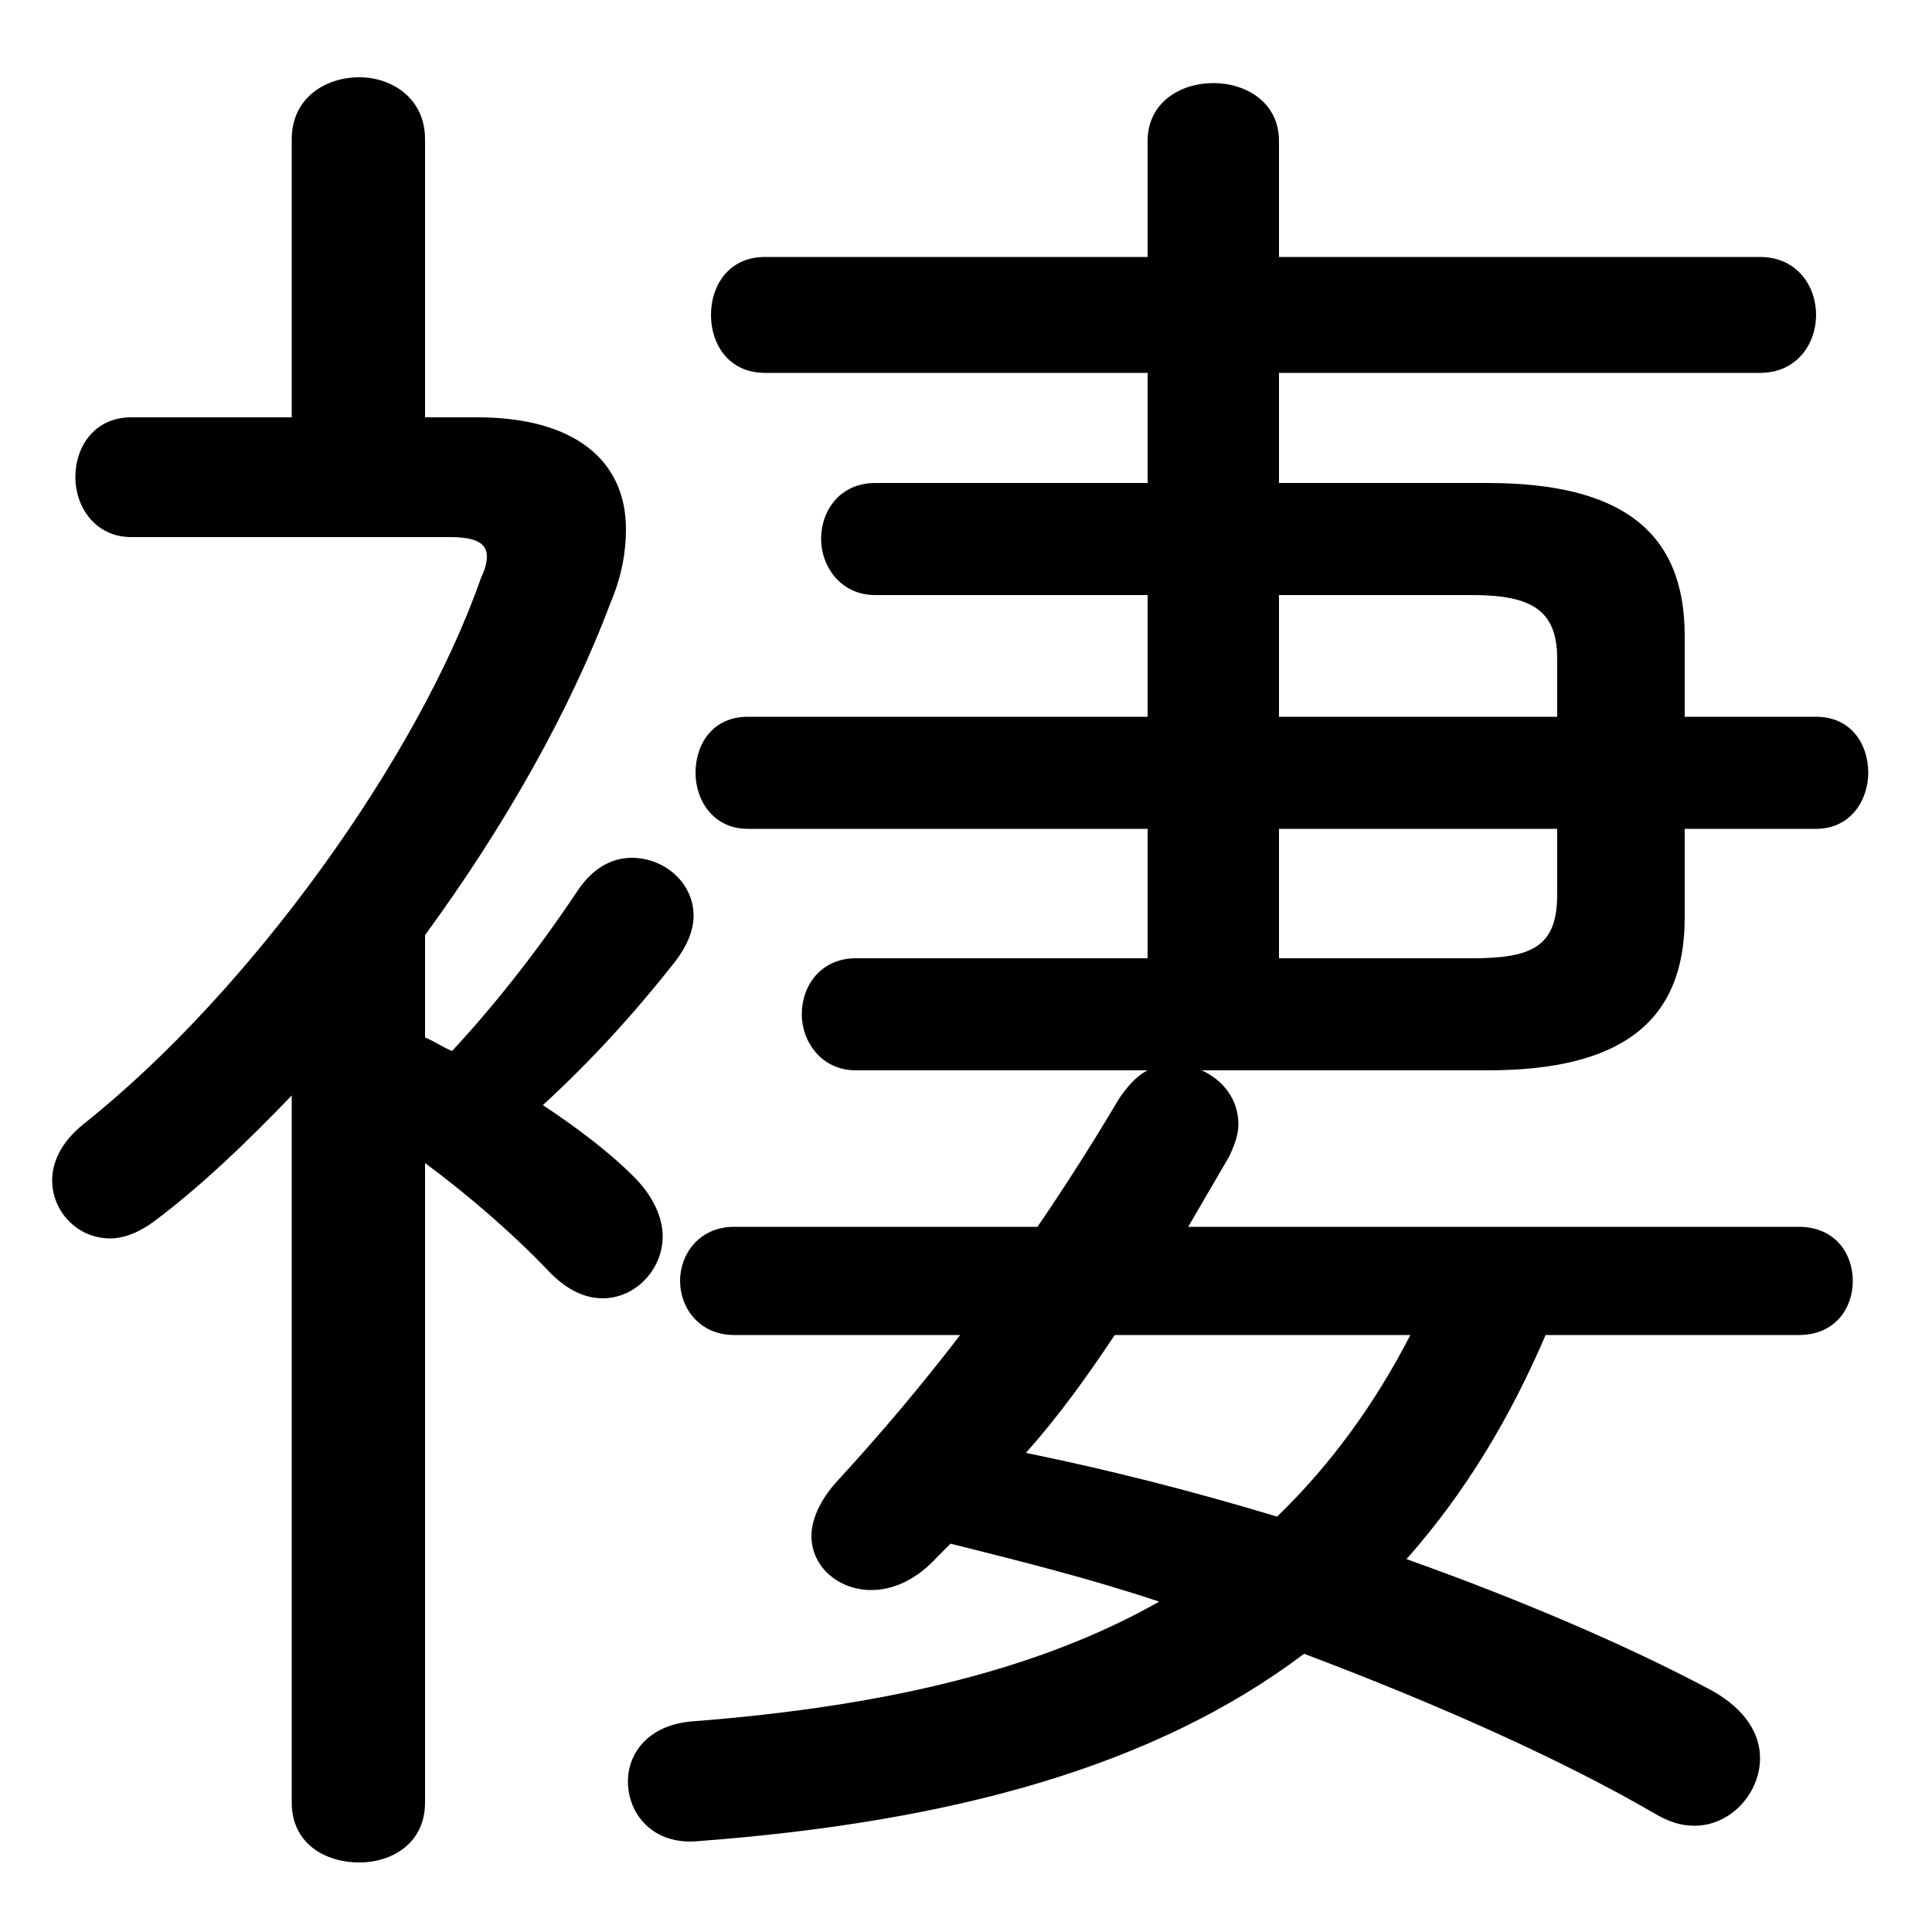 <svg xmlns="http://www.w3.org/2000/svg" viewBox="0 -44.0 50.0 50.0">
    <rect x="0" y="-44.0" width="50.0" height="50.0" fill="#808080" stroke="none"/>
    <g transform="scale(1, -1)">
        <!-- ボディの枠 -->
        <rect x="0" y="-6.0" width="50.0" height="50.0"
            stroke="white" fill="white"/>
        <!-- グリフ座標系の原点 -->
        <circle cx="0" cy="0" r="5" fill="white"/>
        <!-- グリフのアウトライン -->
        <g style="fill:black;stroke:#000000;stroke-width:0;stroke-linecap:round;stroke-linejoin:round;">
        <path d="M 29.7 22.55 L 29.7 19.2 L 22.15 19.2 C 21.25 19.2 20.75 18.5 20.75 17.75 C 20.75 17.05 21.25 16.3 22.15 16.3 L 29.7 16.3 C 29.4 16.15 29.15 15.85 28.95 15.55 C 28.3 14.45 27.6 13.35 26.85 12.25 L 19.0 12.25 C 18.1 12.25 17.6 11.55 17.6 10.85 C 17.6 10.15 18.1 9.45 19.0 9.45 L 24.85 9.45 C 23.85 8.15 22.8 6.9 21.65 5.65 C 21.2 5.15 21.0 4.65 21.0 4.25 C 21.0 3.45 21.7 2.85 22.55 2.85 C 23.1 2.85 23.7 3.1 24.25 3.7 C 24.35 3.8 24.5 3.95 24.6 4.05 C 26.4 3.6 28.2 3.15 30.0 2.55 C 27.0 0.85 23.1 -0.15 17.9 -0.55 C 16.75 -0.65 16.25 -1.4 16.25 -2.1 C 16.25 -2.95 16.9 -3.75 18.05 -3.65 C 24.7 -3.15 29.9 -1.7 33.75 1.2 C 37.2 -0.1 40.45 -1.55 42.85 -2.95 C 43.2 -3.15 43.5 -3.25 43.85 -3.25 C 44.8 -3.25 45.55 -2.4 45.55 -1.5 C 45.55 -0.9 45.2 -0.25 44.3 0.25 C 42.15 1.4 39.35 2.6 36.4 3.65 C 37.95 5.4 39.1 7.35 40.0 9.45 L 46.55 9.45 C 47.5 9.45 47.95 10.15 47.95 10.85 C 47.95 11.55 47.5 12.25 46.55 12.25 L 30.75 12.25 C 31.1 12.85 31.45 13.45 31.8 14.05 C 31.95 14.35 32.05 14.65 32.05 14.9 C 32.05 15.55 31.65 16.05 31.1 16.3 L 38.5 16.3 C 41.95 16.3 43.6 17.55 43.6 20.25 L 43.6 22.55 L 47.0 22.55 C 47.9 22.55 48.35 23.3 48.35 24.0 C 48.35 24.75 47.9 25.45 47.0 25.45 L 43.6 25.45 L 43.6 27.55 C 43.6 30.25 41.95 31.5 38.5 31.5 L 33.1 31.5 L 33.1 34.35 L 45.55 34.35 C 46.5 34.35 47.0 35.1 47.0 35.85 C 47.0 36.6 46.5 37.35 45.55 37.35 L 33.1 37.35 L 33.1 40.35 C 33.1 41.35 32.25 41.85 31.4 41.85 C 30.55 41.85 29.7 41.35 29.7 40.35 L 29.7 37.35 L 19.8 37.35 C 18.85 37.35 18.4 36.6 18.4 35.85 C 18.4 35.1 18.85 34.35 19.8 34.35 L 29.7 34.35 L 29.7 31.5 L 22.65 31.5 C 21.75 31.5 21.25 30.8 21.25 30.05 C 21.25 29.35 21.75 28.6 22.65 28.6 L 29.7 28.6 L 29.7 25.45 L 19.35 25.45 C 18.45 25.45 18.0 24.75 18.0 24.0 C 18.0 23.3 18.45 22.55 19.35 22.55 Z M 33.1 22.55 L 40.3 22.55 L 40.3 20.85 C 40.3 19.5 39.65 19.2 38.1 19.2 L 33.1 19.2 Z M 33.1 25.45 L 33.1 28.6 L 38.1 28.6 C 39.65 28.6 40.3 28.2 40.3 26.95 L 40.3 25.45 Z M 36.5 9.45 C 35.6 7.7 34.45 6.1 33.05 4.75 C 30.9 5.4 28.75 5.95 26.55 6.4 C 27.4 7.35 28.15 8.4 28.85 9.45 Z M 11.0 13.9 C 12.15 13.05 13.3 12.05 14.25 11.05 C 14.7 10.6 15.15 10.4 15.6 10.4 C 16.45 10.4 17.15 11.15 17.15 12.0 C 17.15 12.5 16.9 13.05 16.4 13.55 C 15.75 14.2 14.95 14.8 14.05 15.4 C 15.3 16.55 16.4 17.75 17.5 19.15 C 17.8 19.55 17.95 19.95 17.95 20.3 C 17.95 21.15 17.2 21.8 16.35 21.8 C 15.85 21.8 15.35 21.55 14.95 20.95 C 14.05 19.6 12.95 18.15 11.7 16.8 C 11.45 16.9 11.25 17.05 11.0 17.15 L 11.0 19.8 C 13.05 22.6 14.75 25.6 15.8 28.4 C 16.1 29.1 16.2 29.75 16.2 30.3 C 16.2 32.1 14.85 33.2 12.35 33.2 L 11.0 33.2 L 11.0 40.4 C 11.0 41.45 10.15 42.0 9.3 42.0 C 8.4 42.0 7.55 41.45 7.55 40.4 L 7.55 33.2 L 3.4 33.2 C 2.45 33.2 1.95 32.45 1.95 31.65 C 1.95 30.9 2.45 30.1 3.4 30.1 L 11.65 30.1 C 12.3 30.1 12.6 29.95 12.6 29.6 C 12.6 29.45 12.55 29.25 12.45 29.05 C 10.85 24.45 6.5 18.35 2.15 14.9 C 1.6 14.45 1.35 13.95 1.35 13.45 C 1.35 12.65 2.0 11.95 2.85 11.95 C 3.2 11.95 3.6 12.1 4.0 12.4 C 5.2 13.3 6.4 14.45 7.55 15.65 L 7.55 -2.65 C 7.55 -3.7 8.4 -4.2 9.3 -4.2 C 10.15 -4.2 11.0 -3.7 11.0 -2.65 Z"/>
    </g>
    </g>
</svg>
